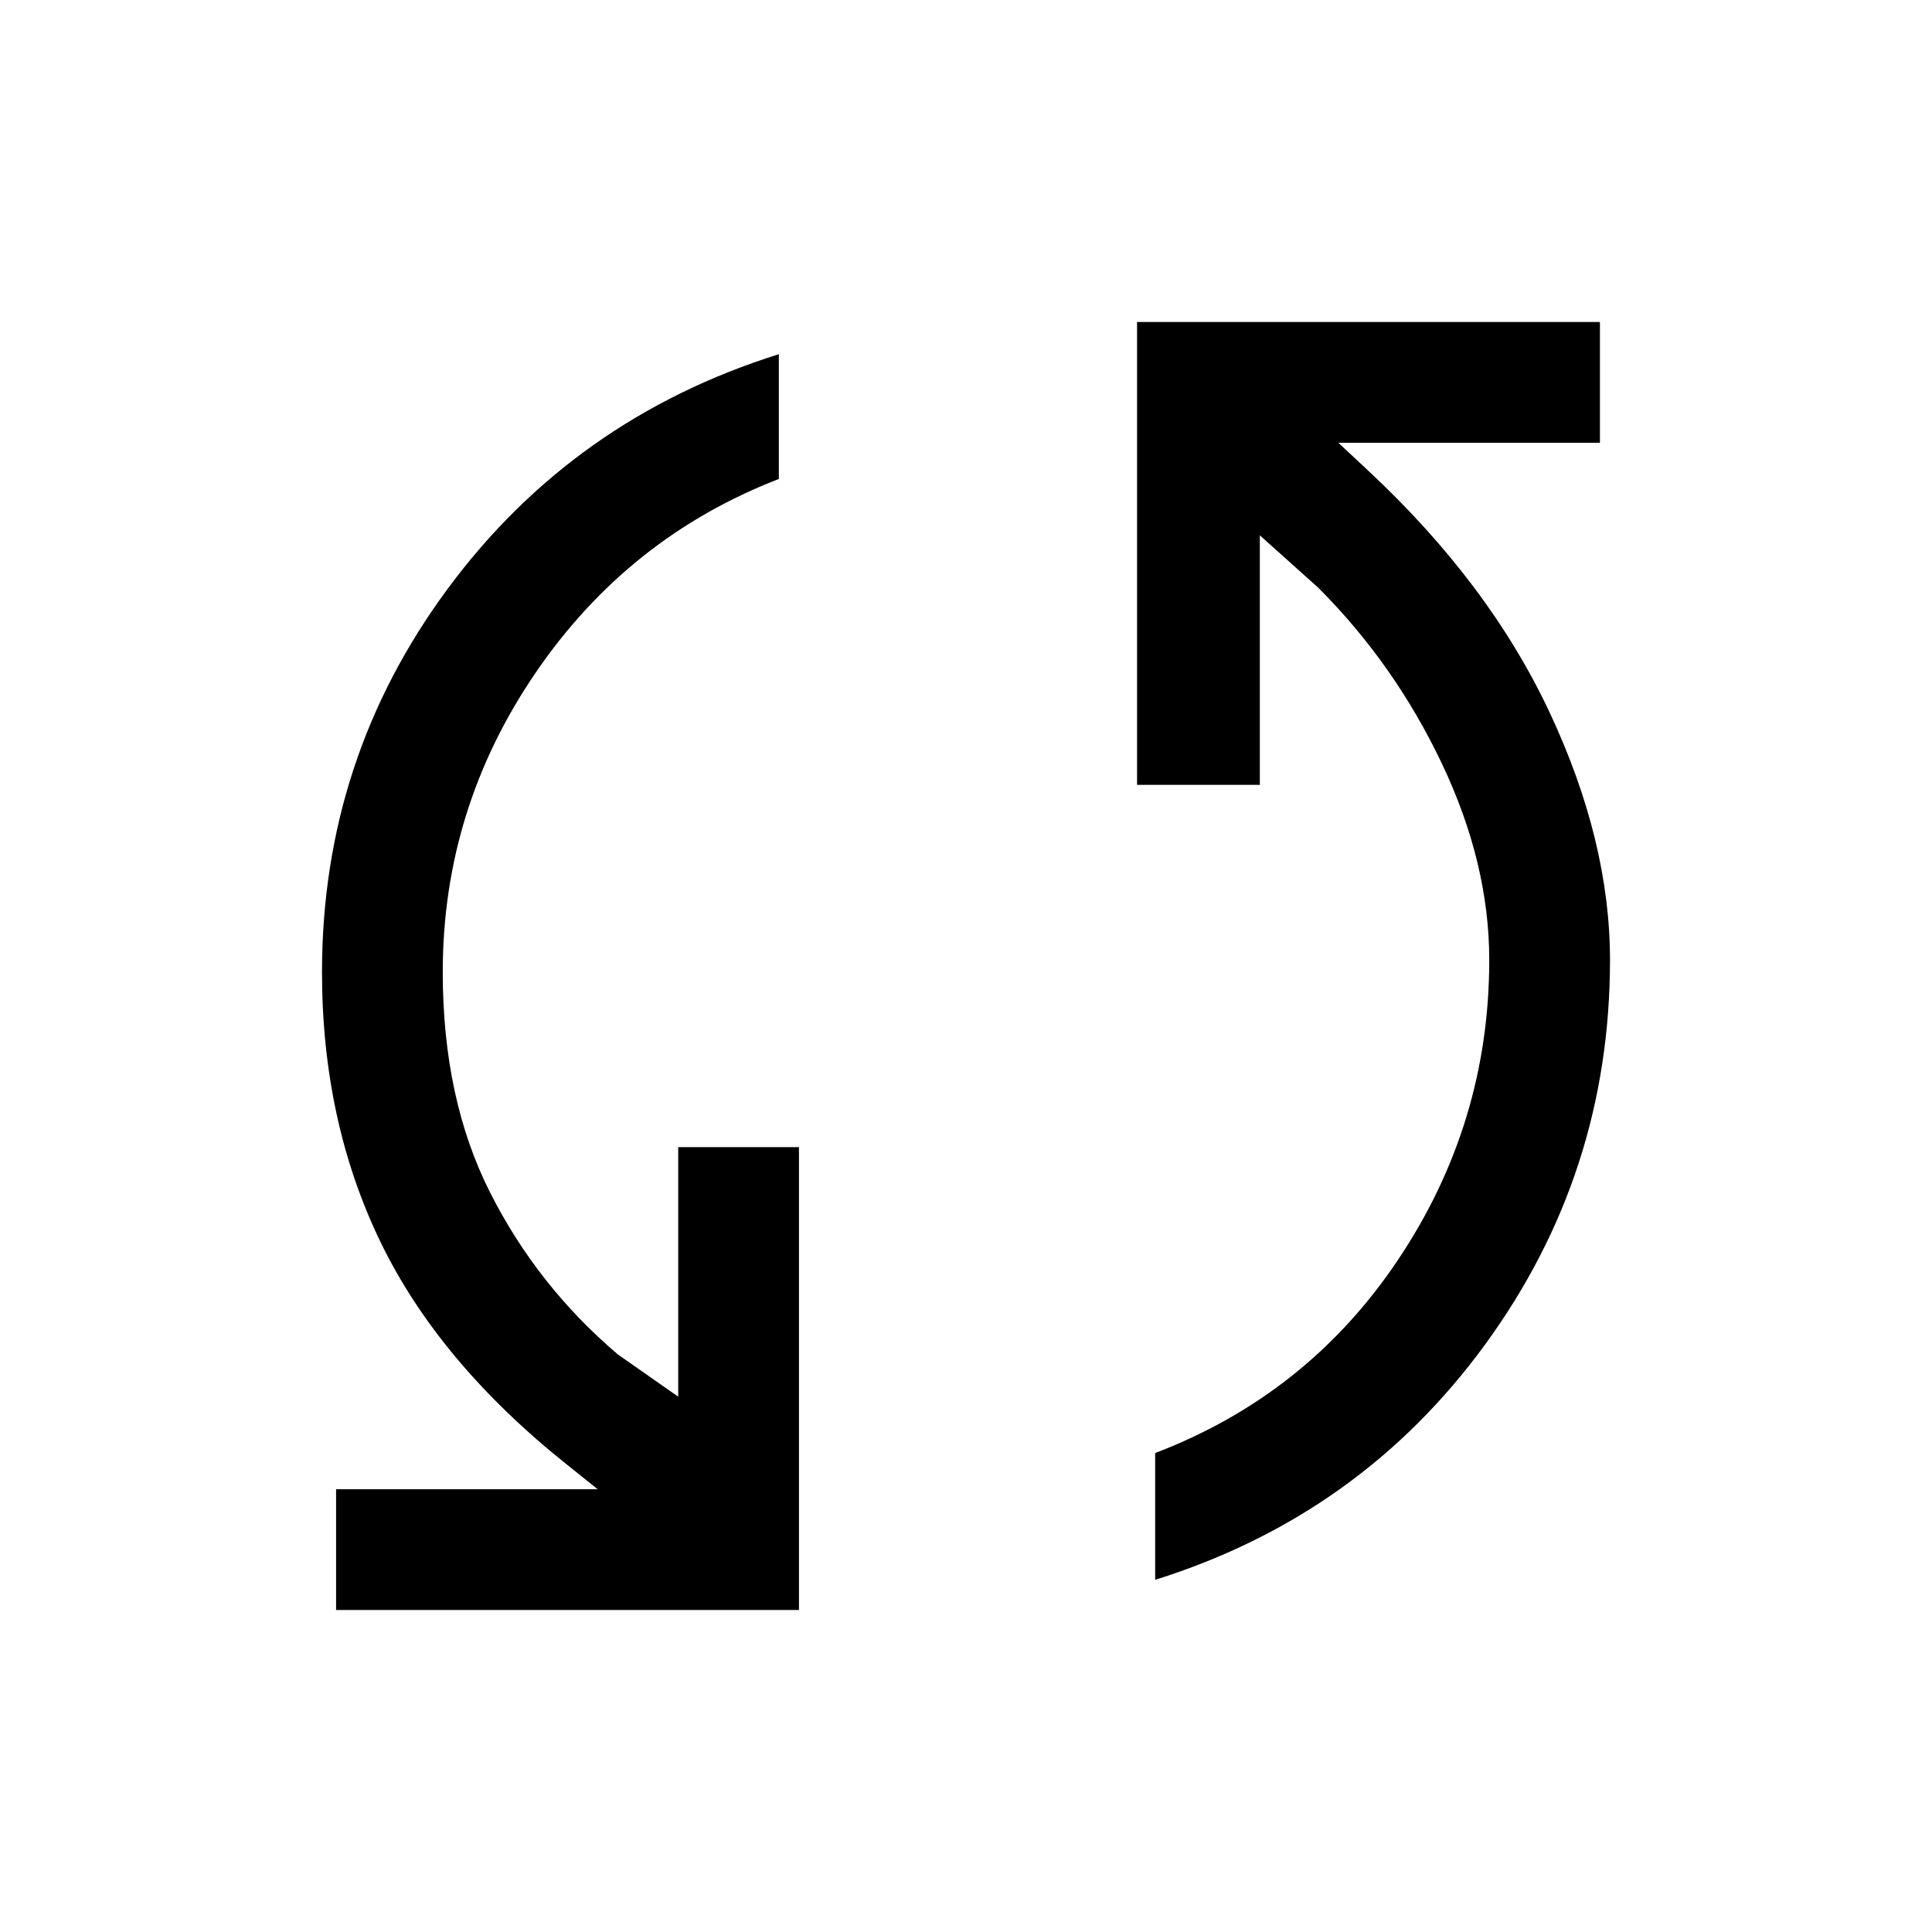 <svg xmlns="http://www.w3.org/2000/svg" viewBox="0 -960 960 960" fill="currentColor"><path d="M167-160v-60h130l-15-12q-64-51-93-111t-29-134q0-106 62.5-190.5T387-784v62q-75 29-121 96.5T220-477q0 63 23.5 109.5T307-287l30 21v-124h60v230H167Zm407-15v-63q76-29 121-96.5T740-483q0-48-23.5-97.5T655-668l-29-26v124h-61v-230h230v60H665l15 14q60 56 90 120t30 123q0 106-62 191T574-175Z"/></svg>